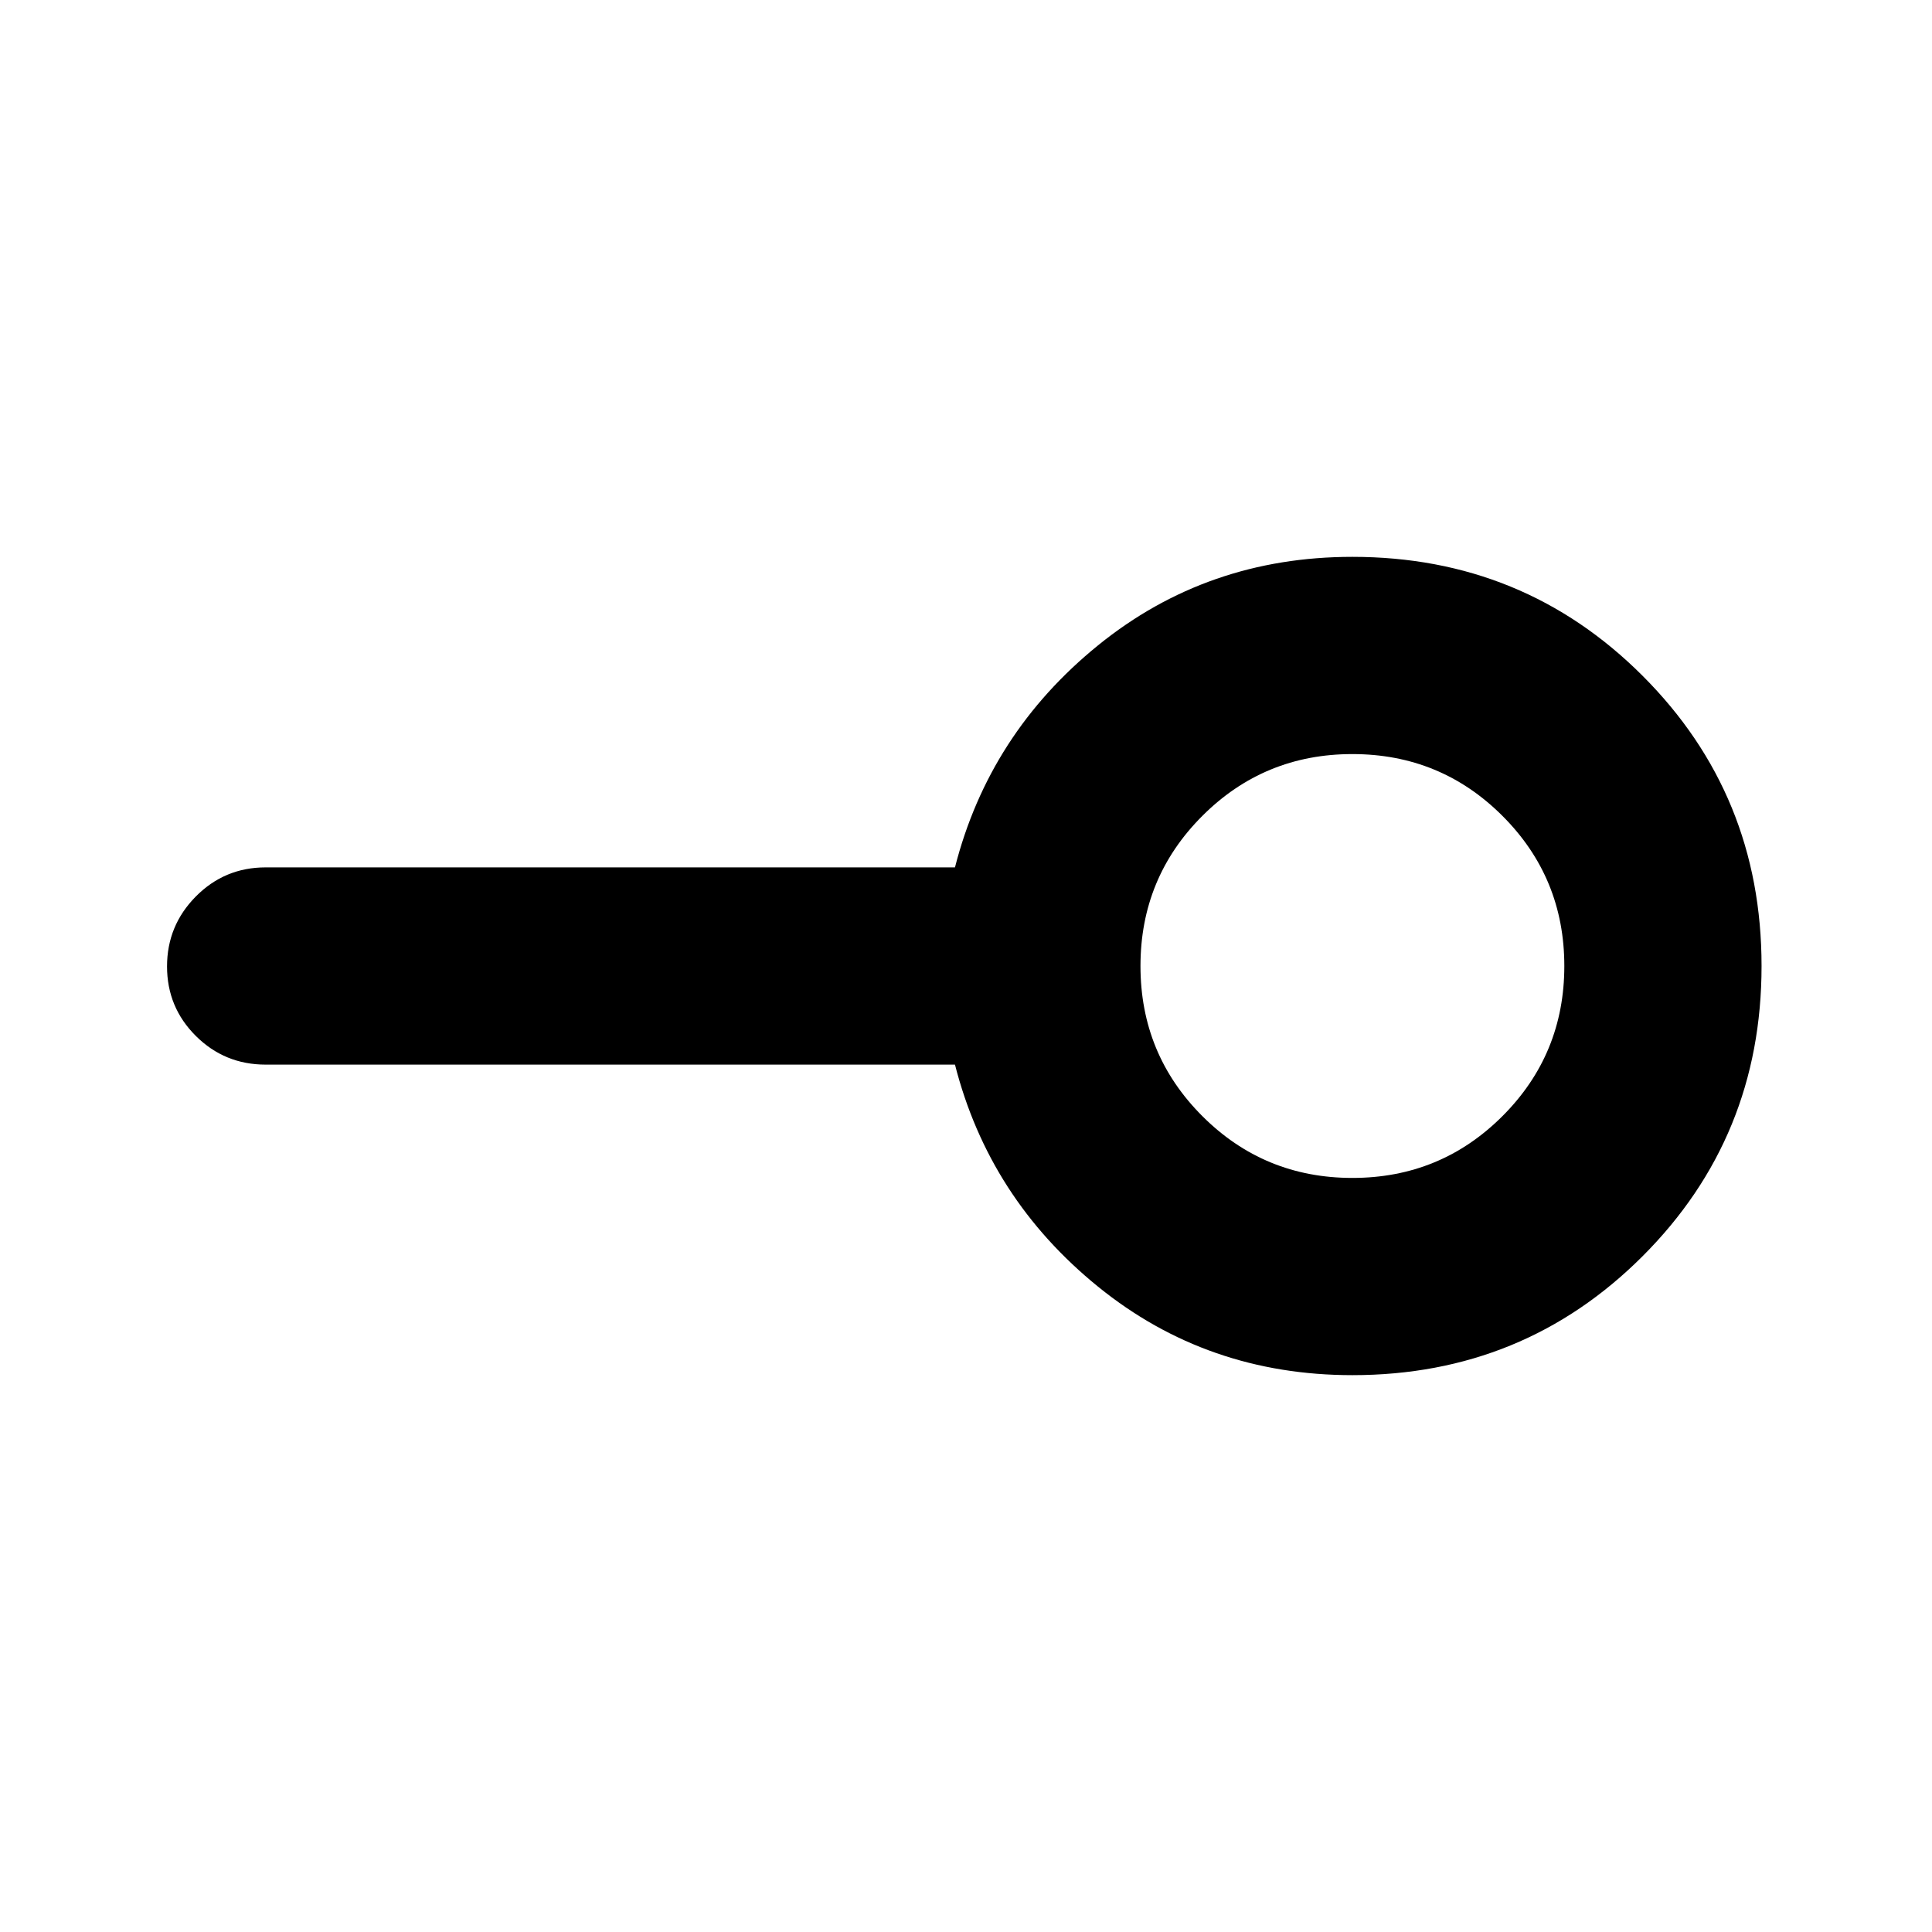 <svg xmlns="http://www.w3.org/2000/svg" height="20" viewBox="0 -960 960 960" width="20"><path d="M672-374.696q43.848 0 74.576-30.728 30.728-30.728 30.728-74.576 0-43.848-30.728-74.576-30.728-30.728-74.576-30.728-43.848 0-74.576 30.728-30.728 30.728-30.728 74.576 0 43.848 30.728 74.576 30.728 30.728 74.576 30.728Zm0 98.001q-72.162 0-126.342-43.935-54.18-43.935-71.137-110.369H132q-20.387 0-34.694-14.247Q83-459.492 83-479.789q0-20.298 14.307-34.755 14.307-14.457 34.694-14.457h342.521q16.957-66.434 71.137-110.369T672-683.305q85.087 0 144.196 59.109Q875.305-565.087 875.305-480q0 85.087-59.109 144.196Q757.087-276.695 672-276.695ZM672-480Z"/></svg>